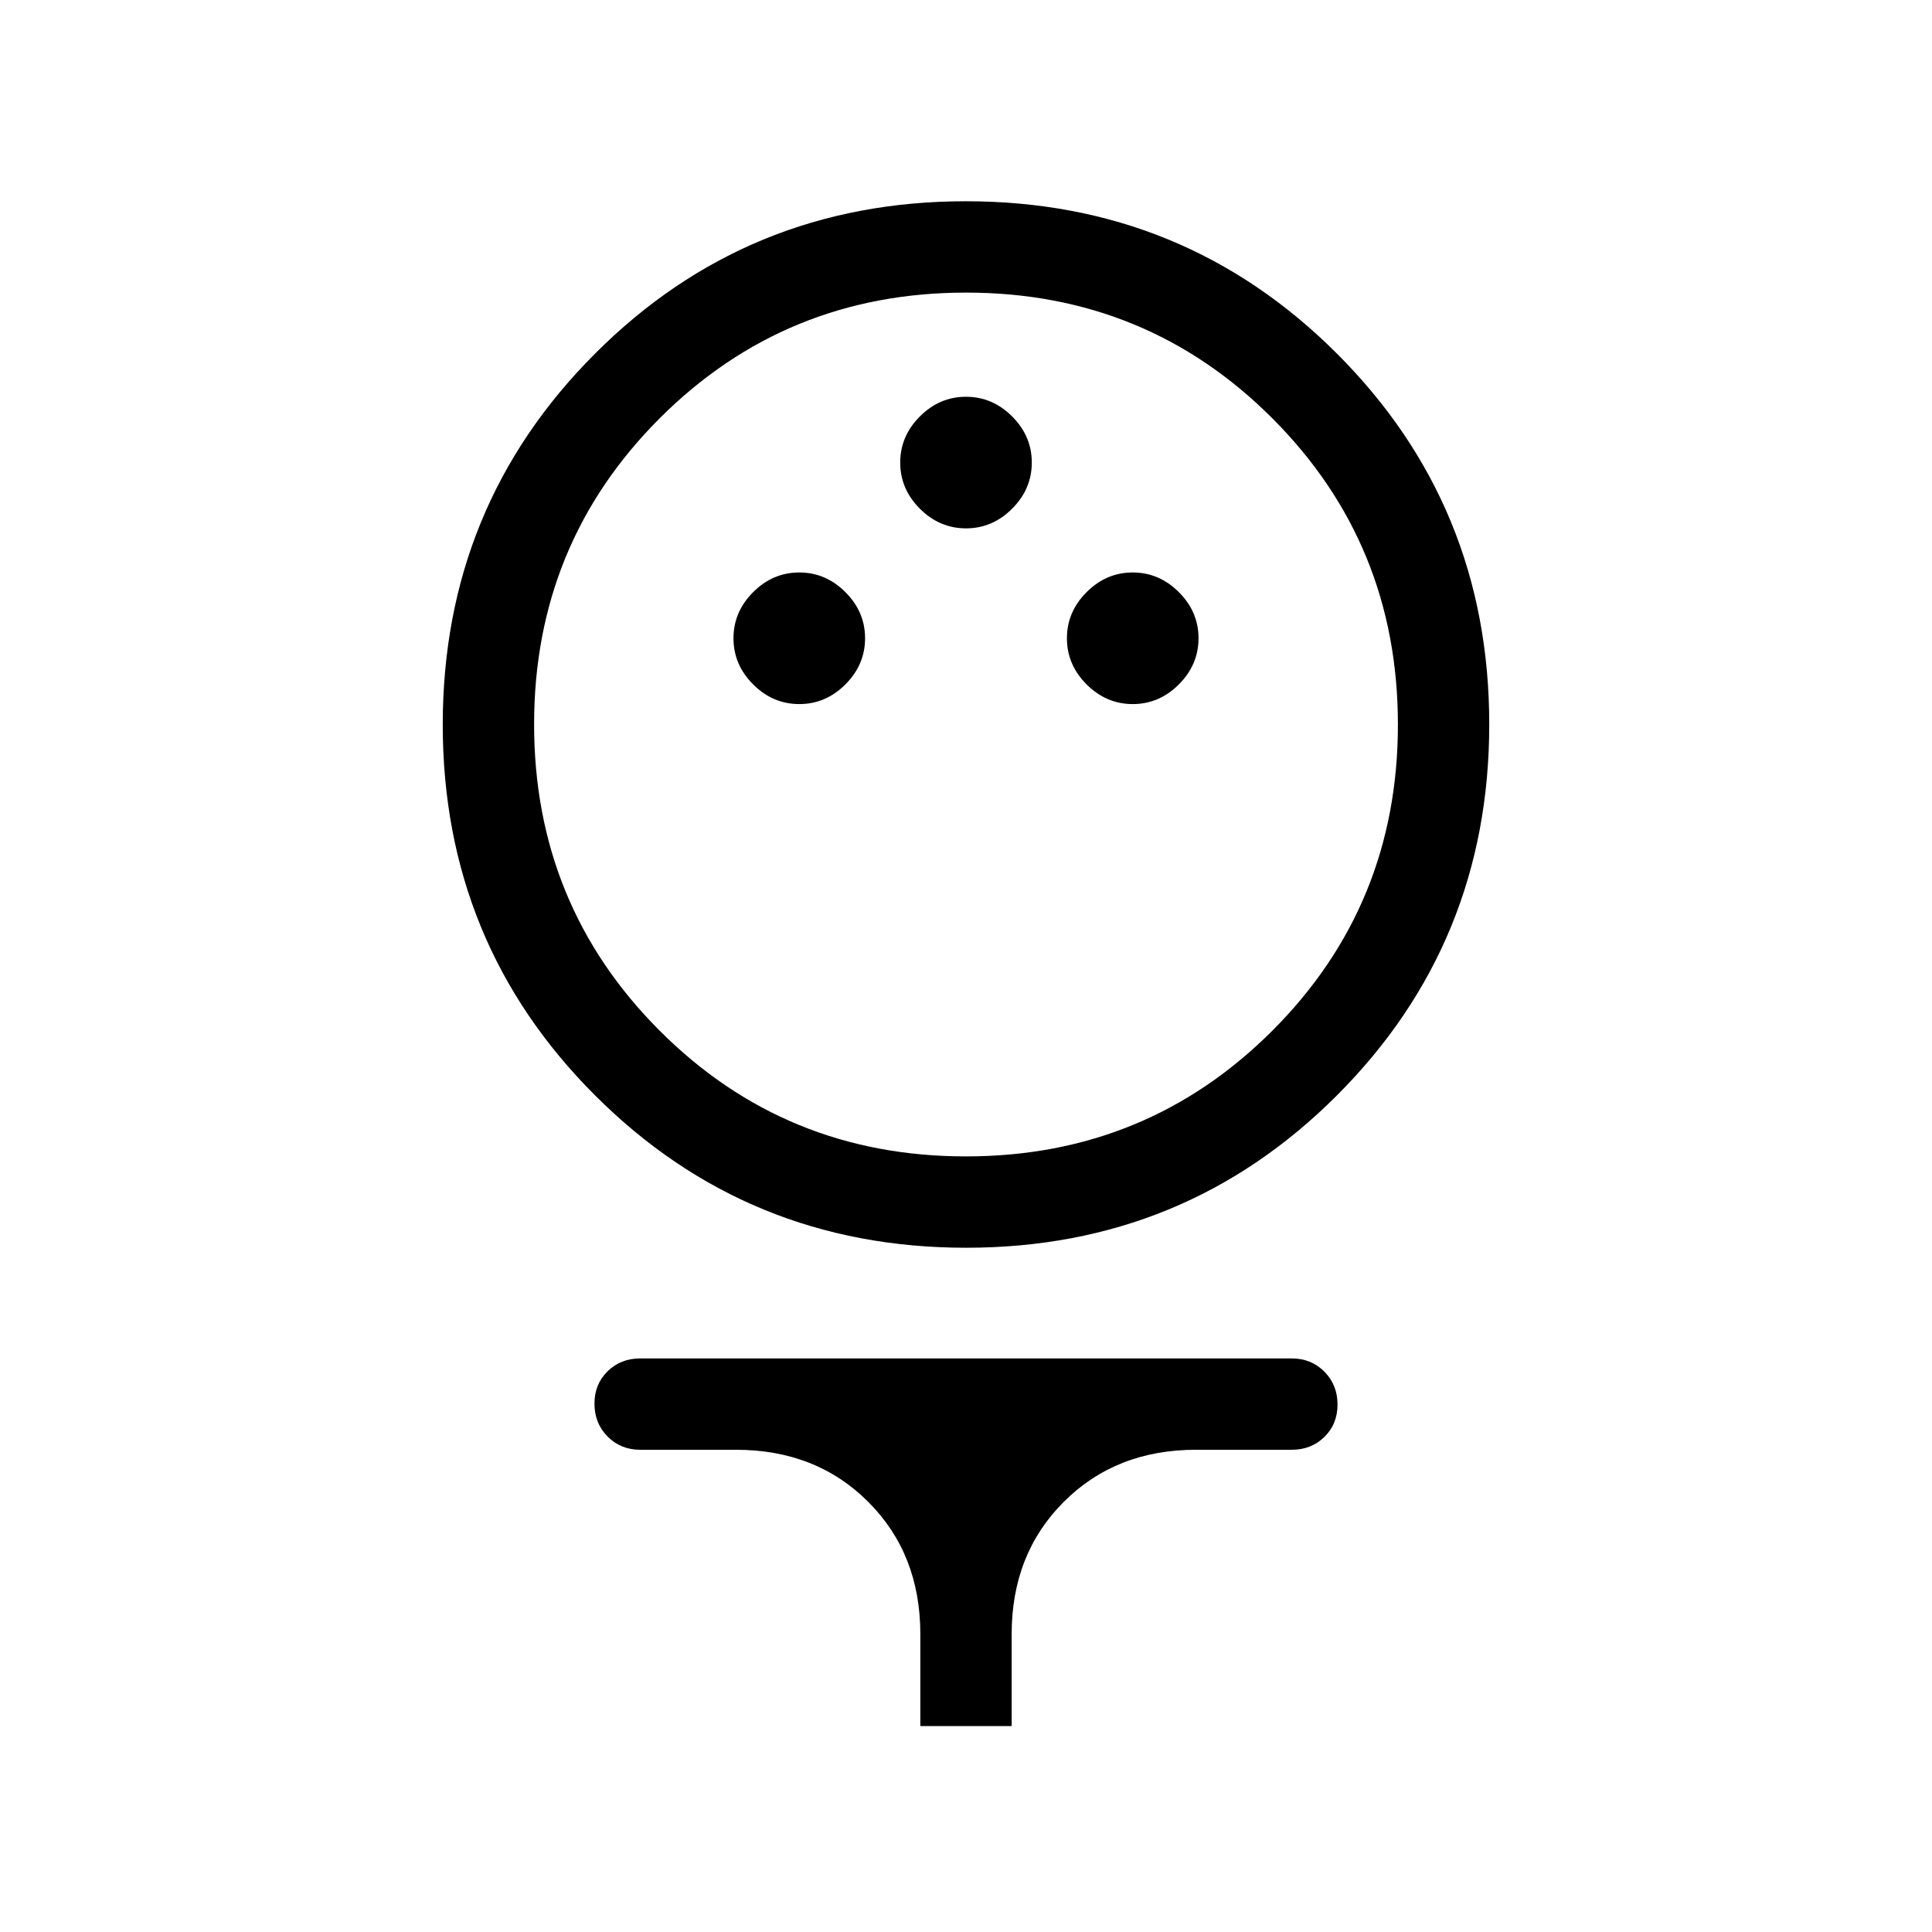 <svg xmlns="http://www.w3.org/2000/svg" height="48" viewBox="0 -960 960 960" width="48"><path d="M480.07-340q-108.61 0-184.34-75.66Q220-491.31 220-599.93q0-108.61 75.66-184.34Q371.31-860 479.93-860q108.61 0 184.34 75.66Q740-708.69 740-600.07q0 108.61-75.66 184.34Q588.69-340 480.07-340Zm-.12-45.39q89.74 0 152.2-62.4 62.46-62.41 62.46-152.16 0-89.74-62.4-152.2-62.41-62.46-152.16-62.46-89.74 0-152.2 62.4-62.46 62.41-62.46 152.16 0 89.74 62.4 152.2 62.41 62.46 152.16 62.46Zm-82.79-224.76q13.15 0 22.92-9.78 9.77-9.78 9.77-22.92 0-13.15-9.78-22.92-9.78-9.77-22.92-9.77-13.15 0-22.92 9.78-9.77 9.77-9.77 22.92 0 13.15 9.78 22.92 9.77 9.77 22.92 9.77Zm165.69 0q13.15 0 22.92-9.78 9.77-9.78 9.77-22.92 0-13.15-9.78-22.92-9.77-9.77-22.92-9.77-13.15 0-22.92 9.78-9.77 9.77-9.77 22.92 0 13.15 9.78 22.92 9.78 9.77 22.92 9.77Zm-82.84-87.31q13.14 0 22.91-9.78 9.77-9.77 9.77-22.92 0-13.15-9.77-22.92-9.78-9.77-22.93-9.77-13.14 0-22.91 9.78t-9.77 22.92q0 13.15 9.77 22.92 9.78 9.77 22.93 9.77Zm-22.7 595.15V-148q0-39.85-25.89-65.73-25.88-25.89-65.73-25.89h-47.61q-9.65 0-16.17-6.58-6.52-6.58-6.52-16.31 0-9.72 6.52-16.11 6.52-6.38 16.17-6.38h323.84q9.65 0 16.17 6.58 6.52 6.58 6.52 16.31 0 9.72-6.52 16.11-6.52 6.38-16.17 6.38h-47.61q-39.85 0-65.73 25.89-25.89 25.88-25.89 65.73v45.69h-45.38ZM480-600Z"/></svg>